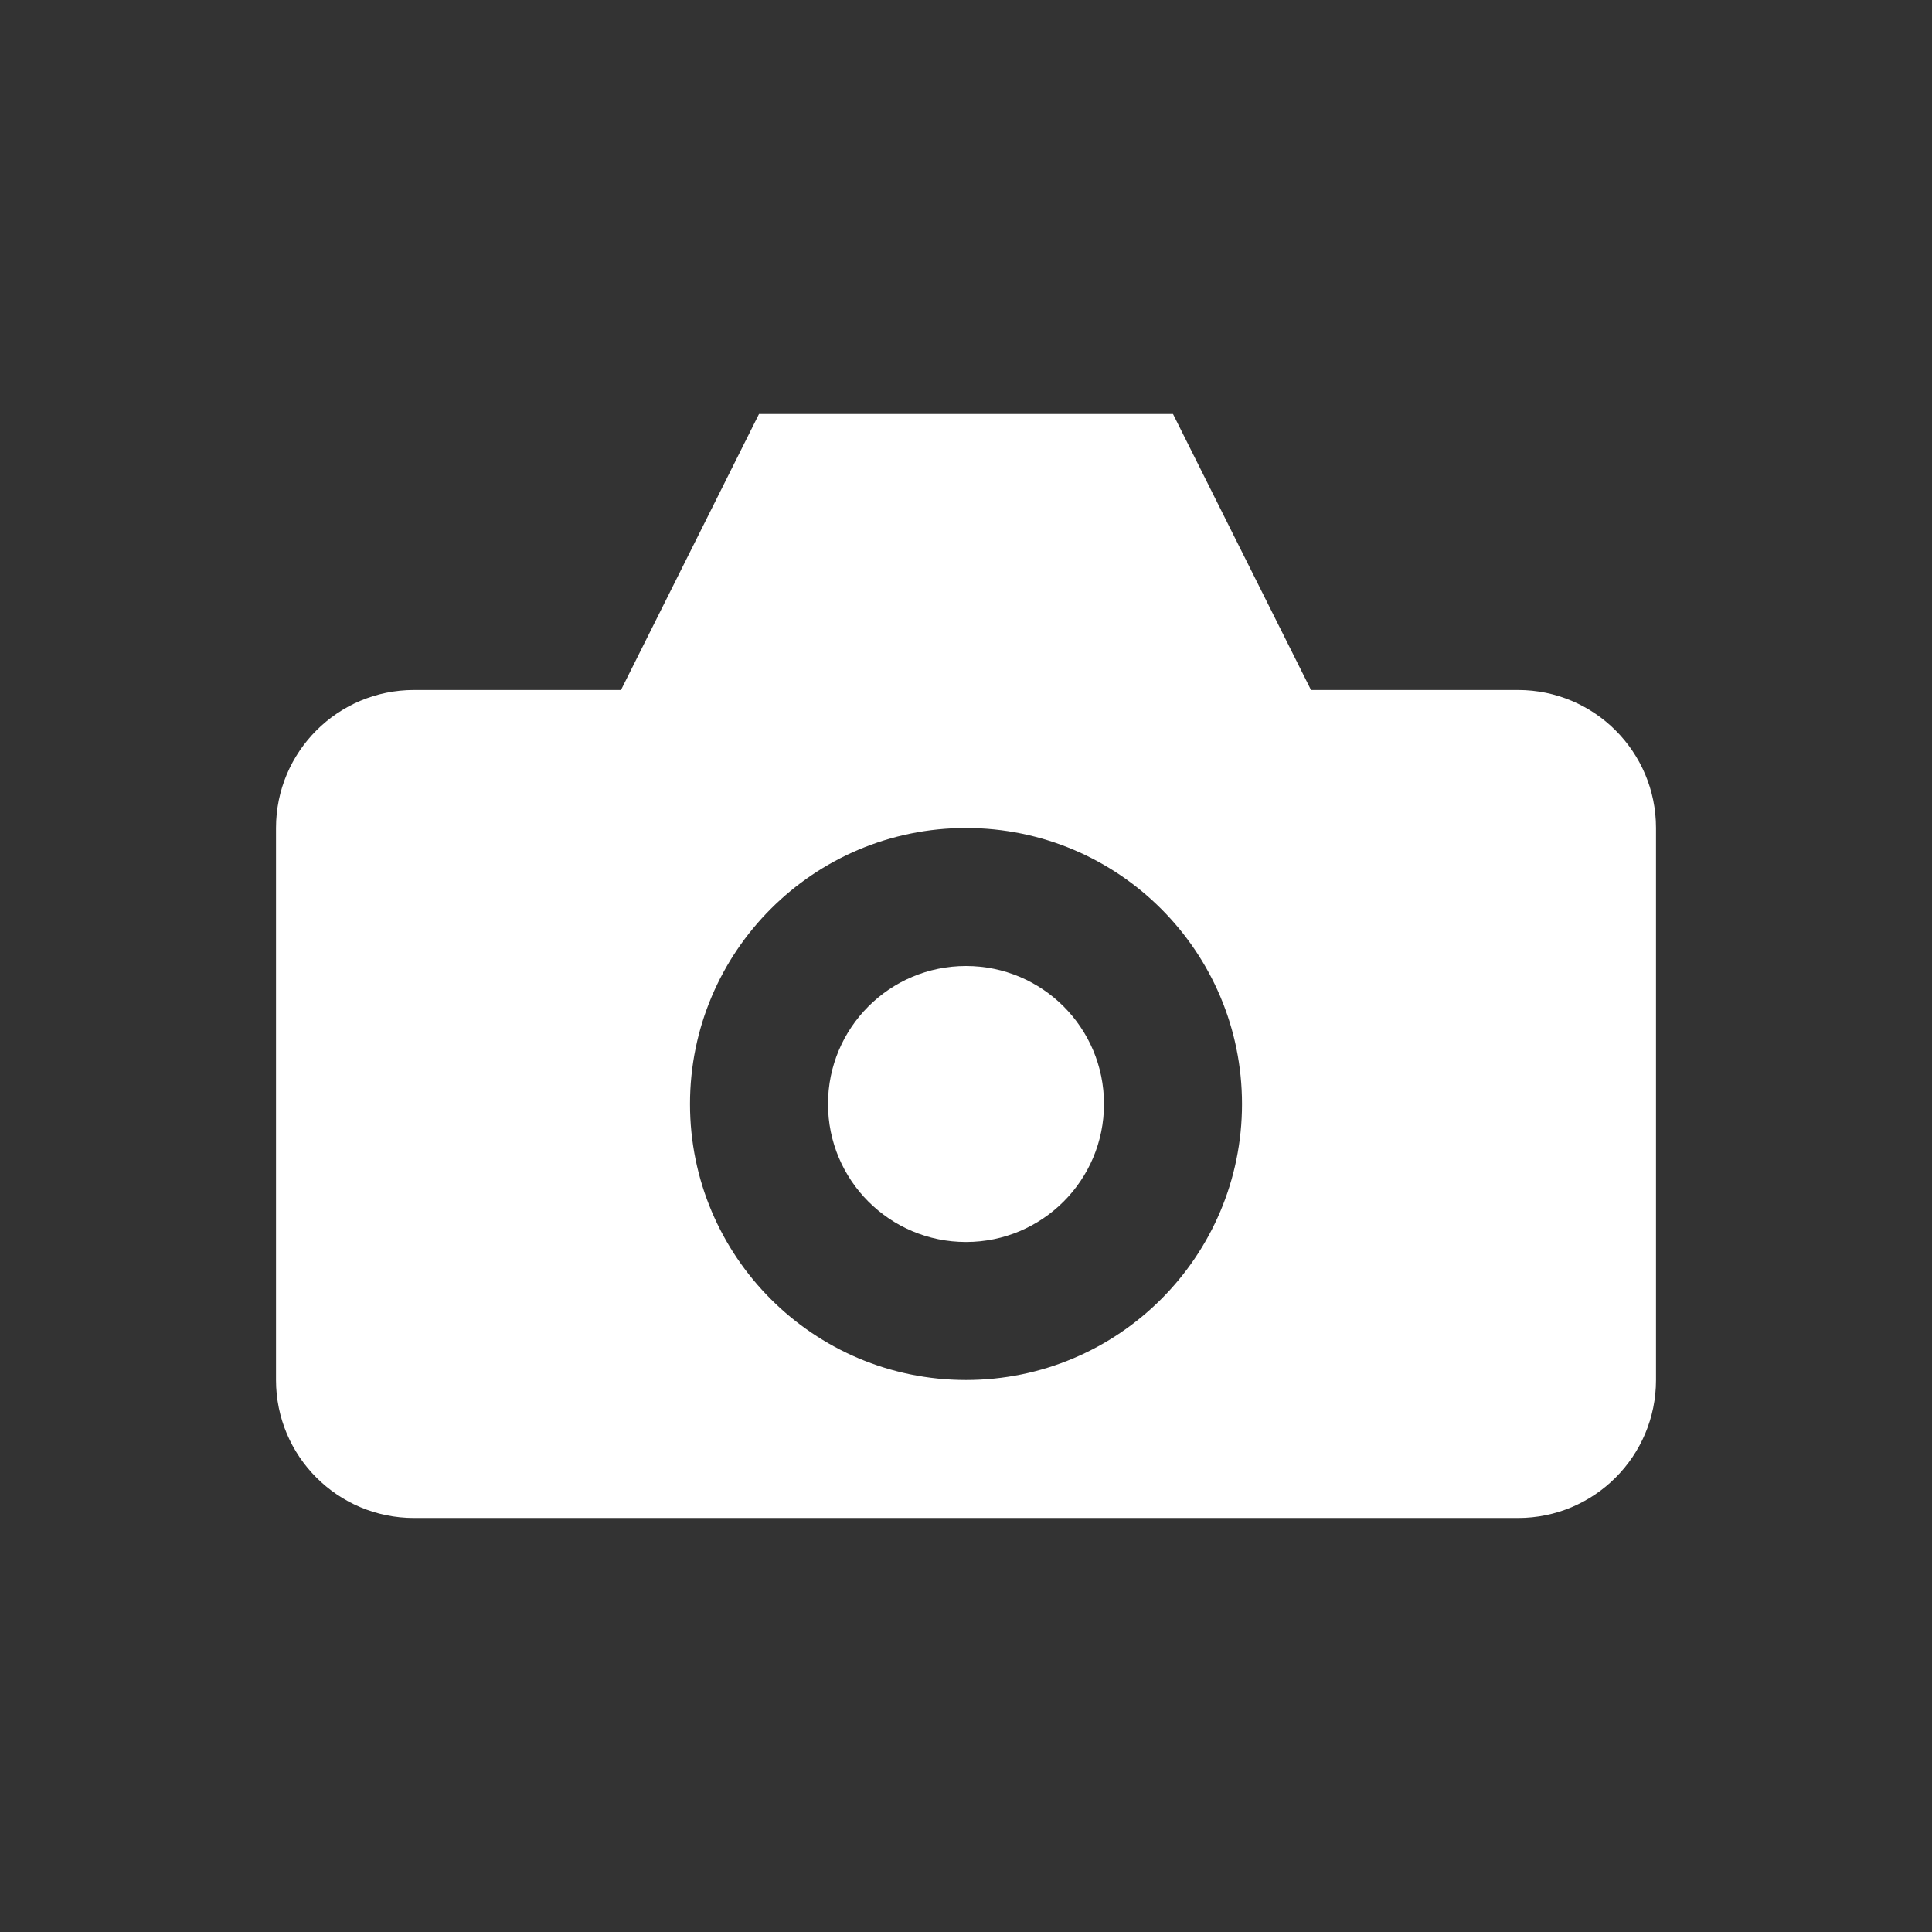 <svg width="28" height="28" viewBox="0 0 28 28" fill="none" xmlns="http://www.w3.org/2000/svg">
<rect x="0" y="0" width="28" height="28" fill="#333333" stroke="none"/>
<path fill-rule="evenodd" clip-rule="evenodd" d="M11 6H17L19 10H22C23.105 10 24 10.895 24 12V20C24 21.105 23.105 22 22 22H6C4.895 22 4 21.105 4 20V12C4 10.895 4.895 10 6 10H9L11 6ZM14 20C16.209 20 18 18.209 18 16C18 13.791 16.209 12 14 12C11.791 12 10 13.791 10 16C10 18.209 11.791 20 14 20ZM14 18C15.105 18 16 17.105 16 16C16 14.895 15.105 14 14 14C12.895 14 12 14.895 12 16C12 17.105 12.895 18 14 18Z" fill="white"/>
</svg>
